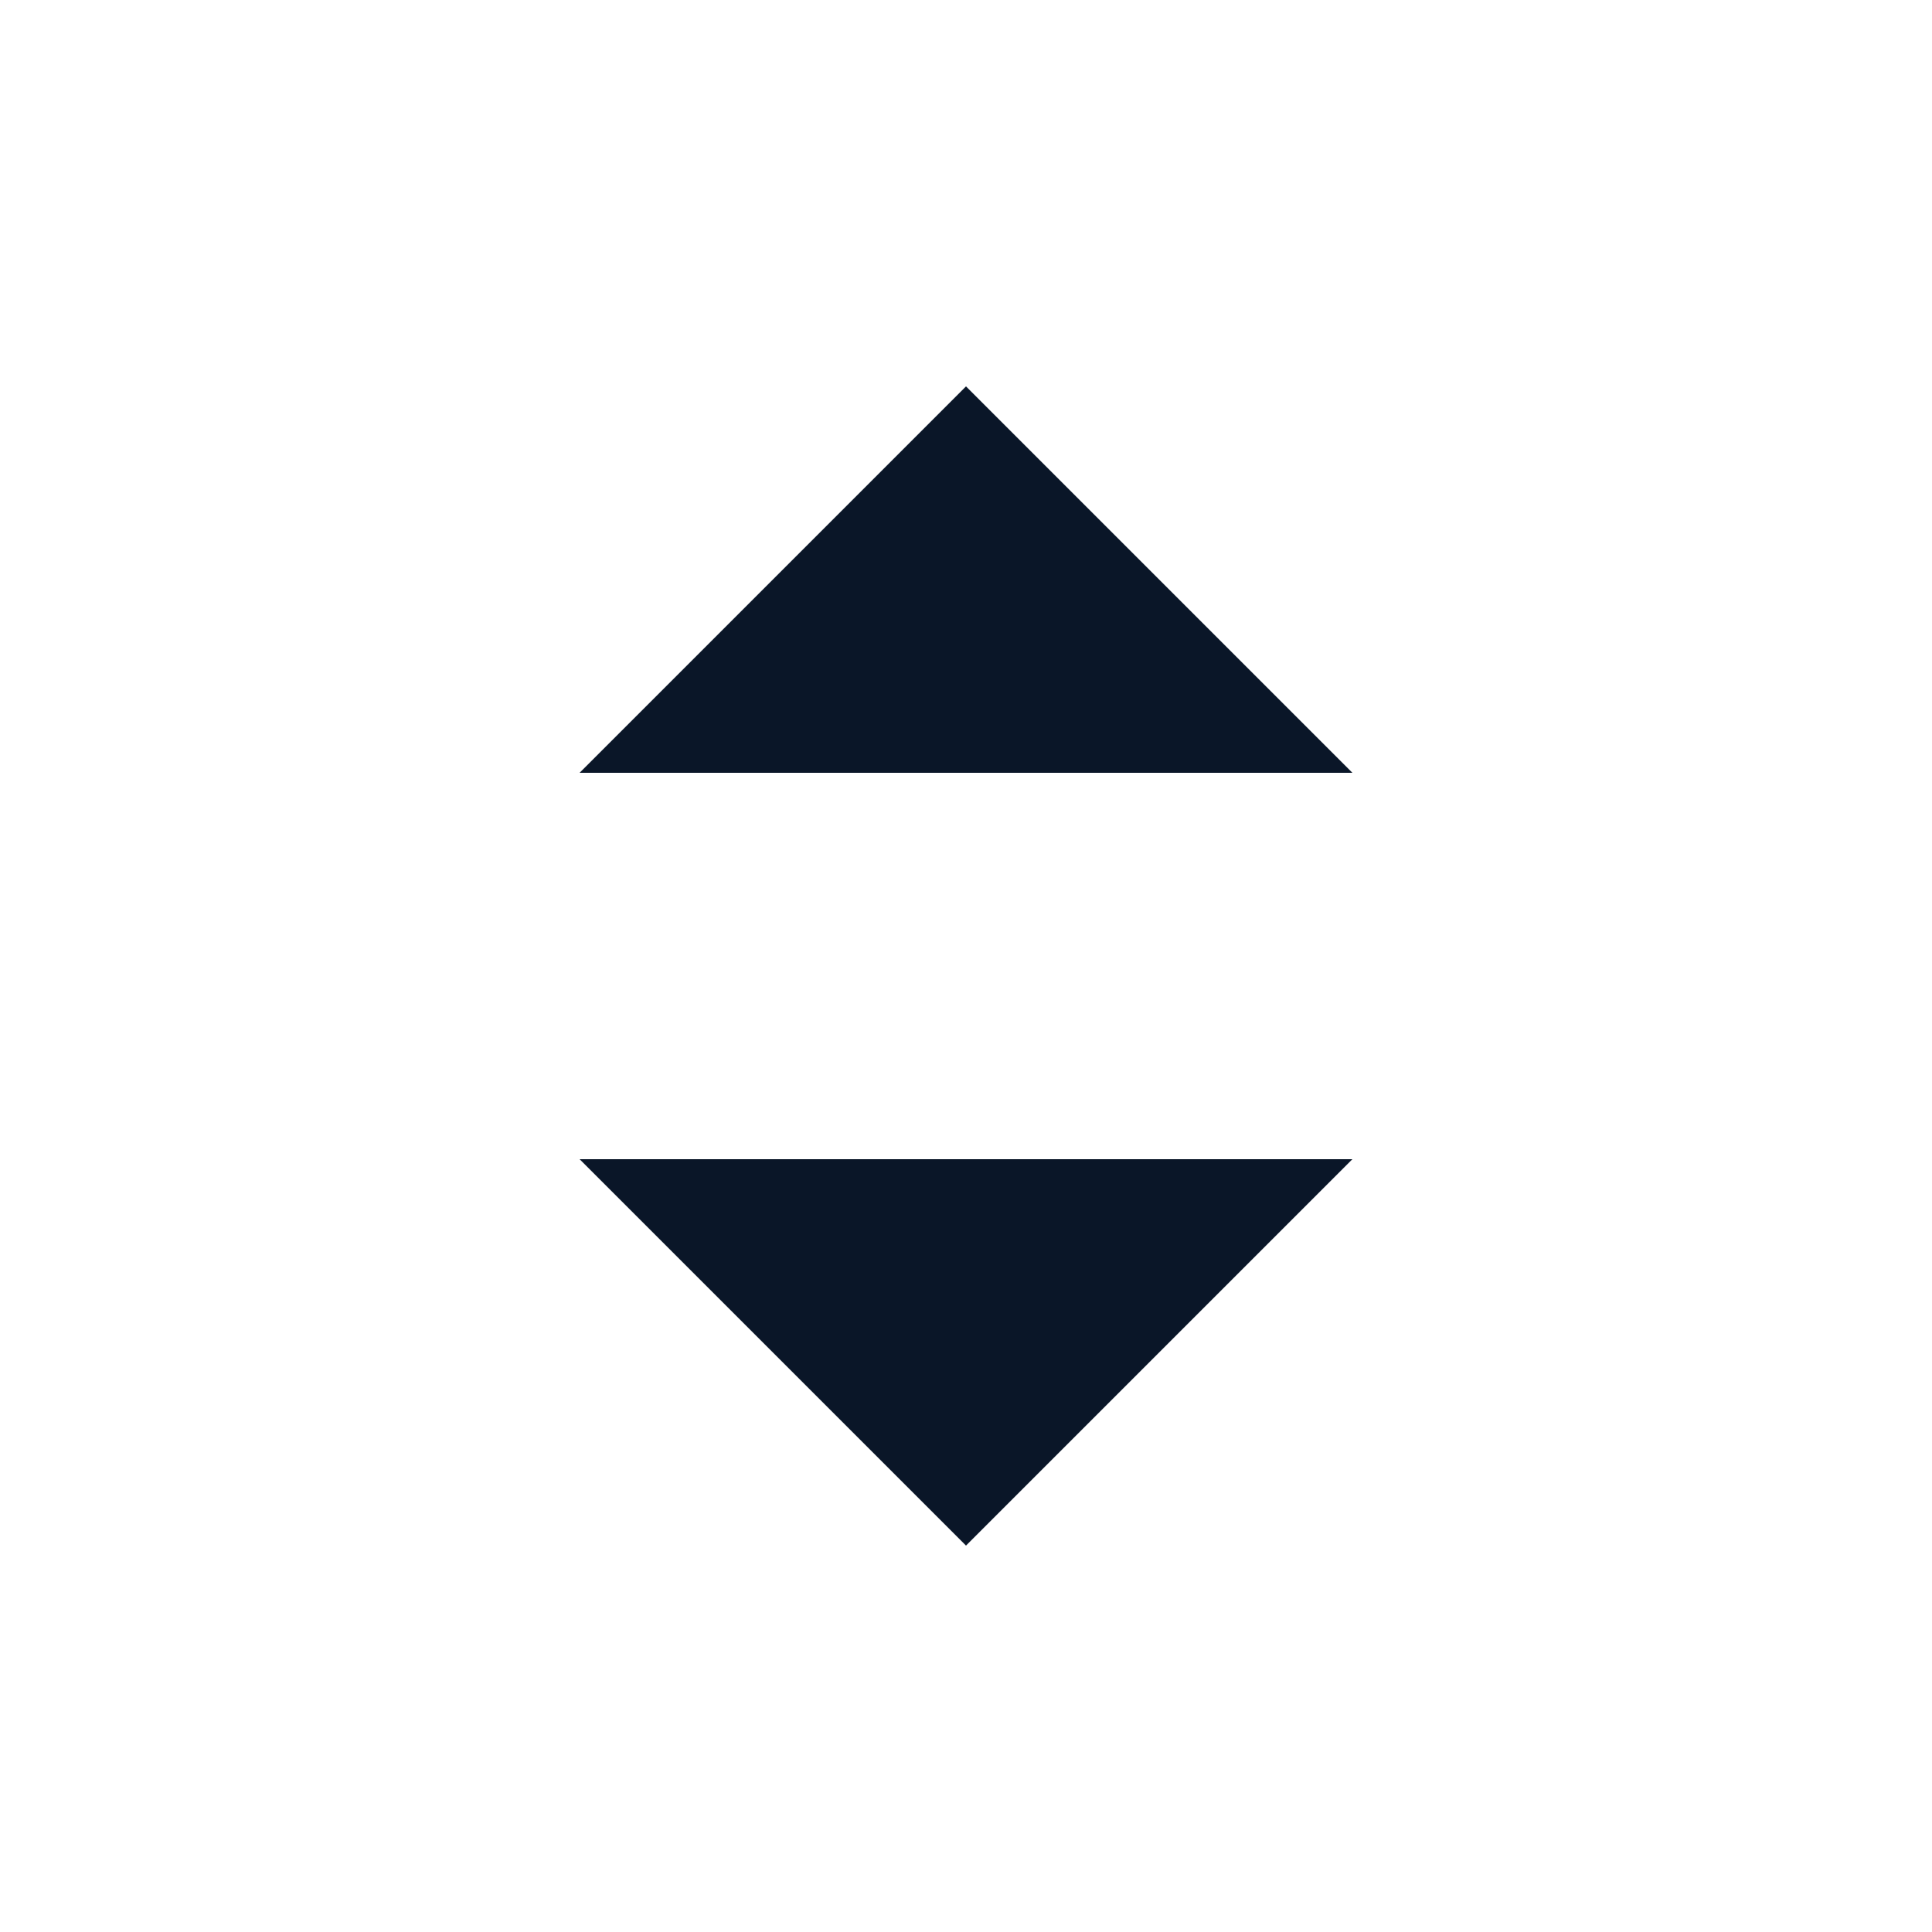 <svg width="20" height="20" viewBox="0 0 20 20" fill="none" xmlns="http://www.w3.org/2000/svg">
<path fill-rule="evenodd" clip-rule="evenodd" d="M10 16L6 12H14L10 16ZM10 4L14 8H6L10 4Z" fill="#0A1628"/>
</svg>
